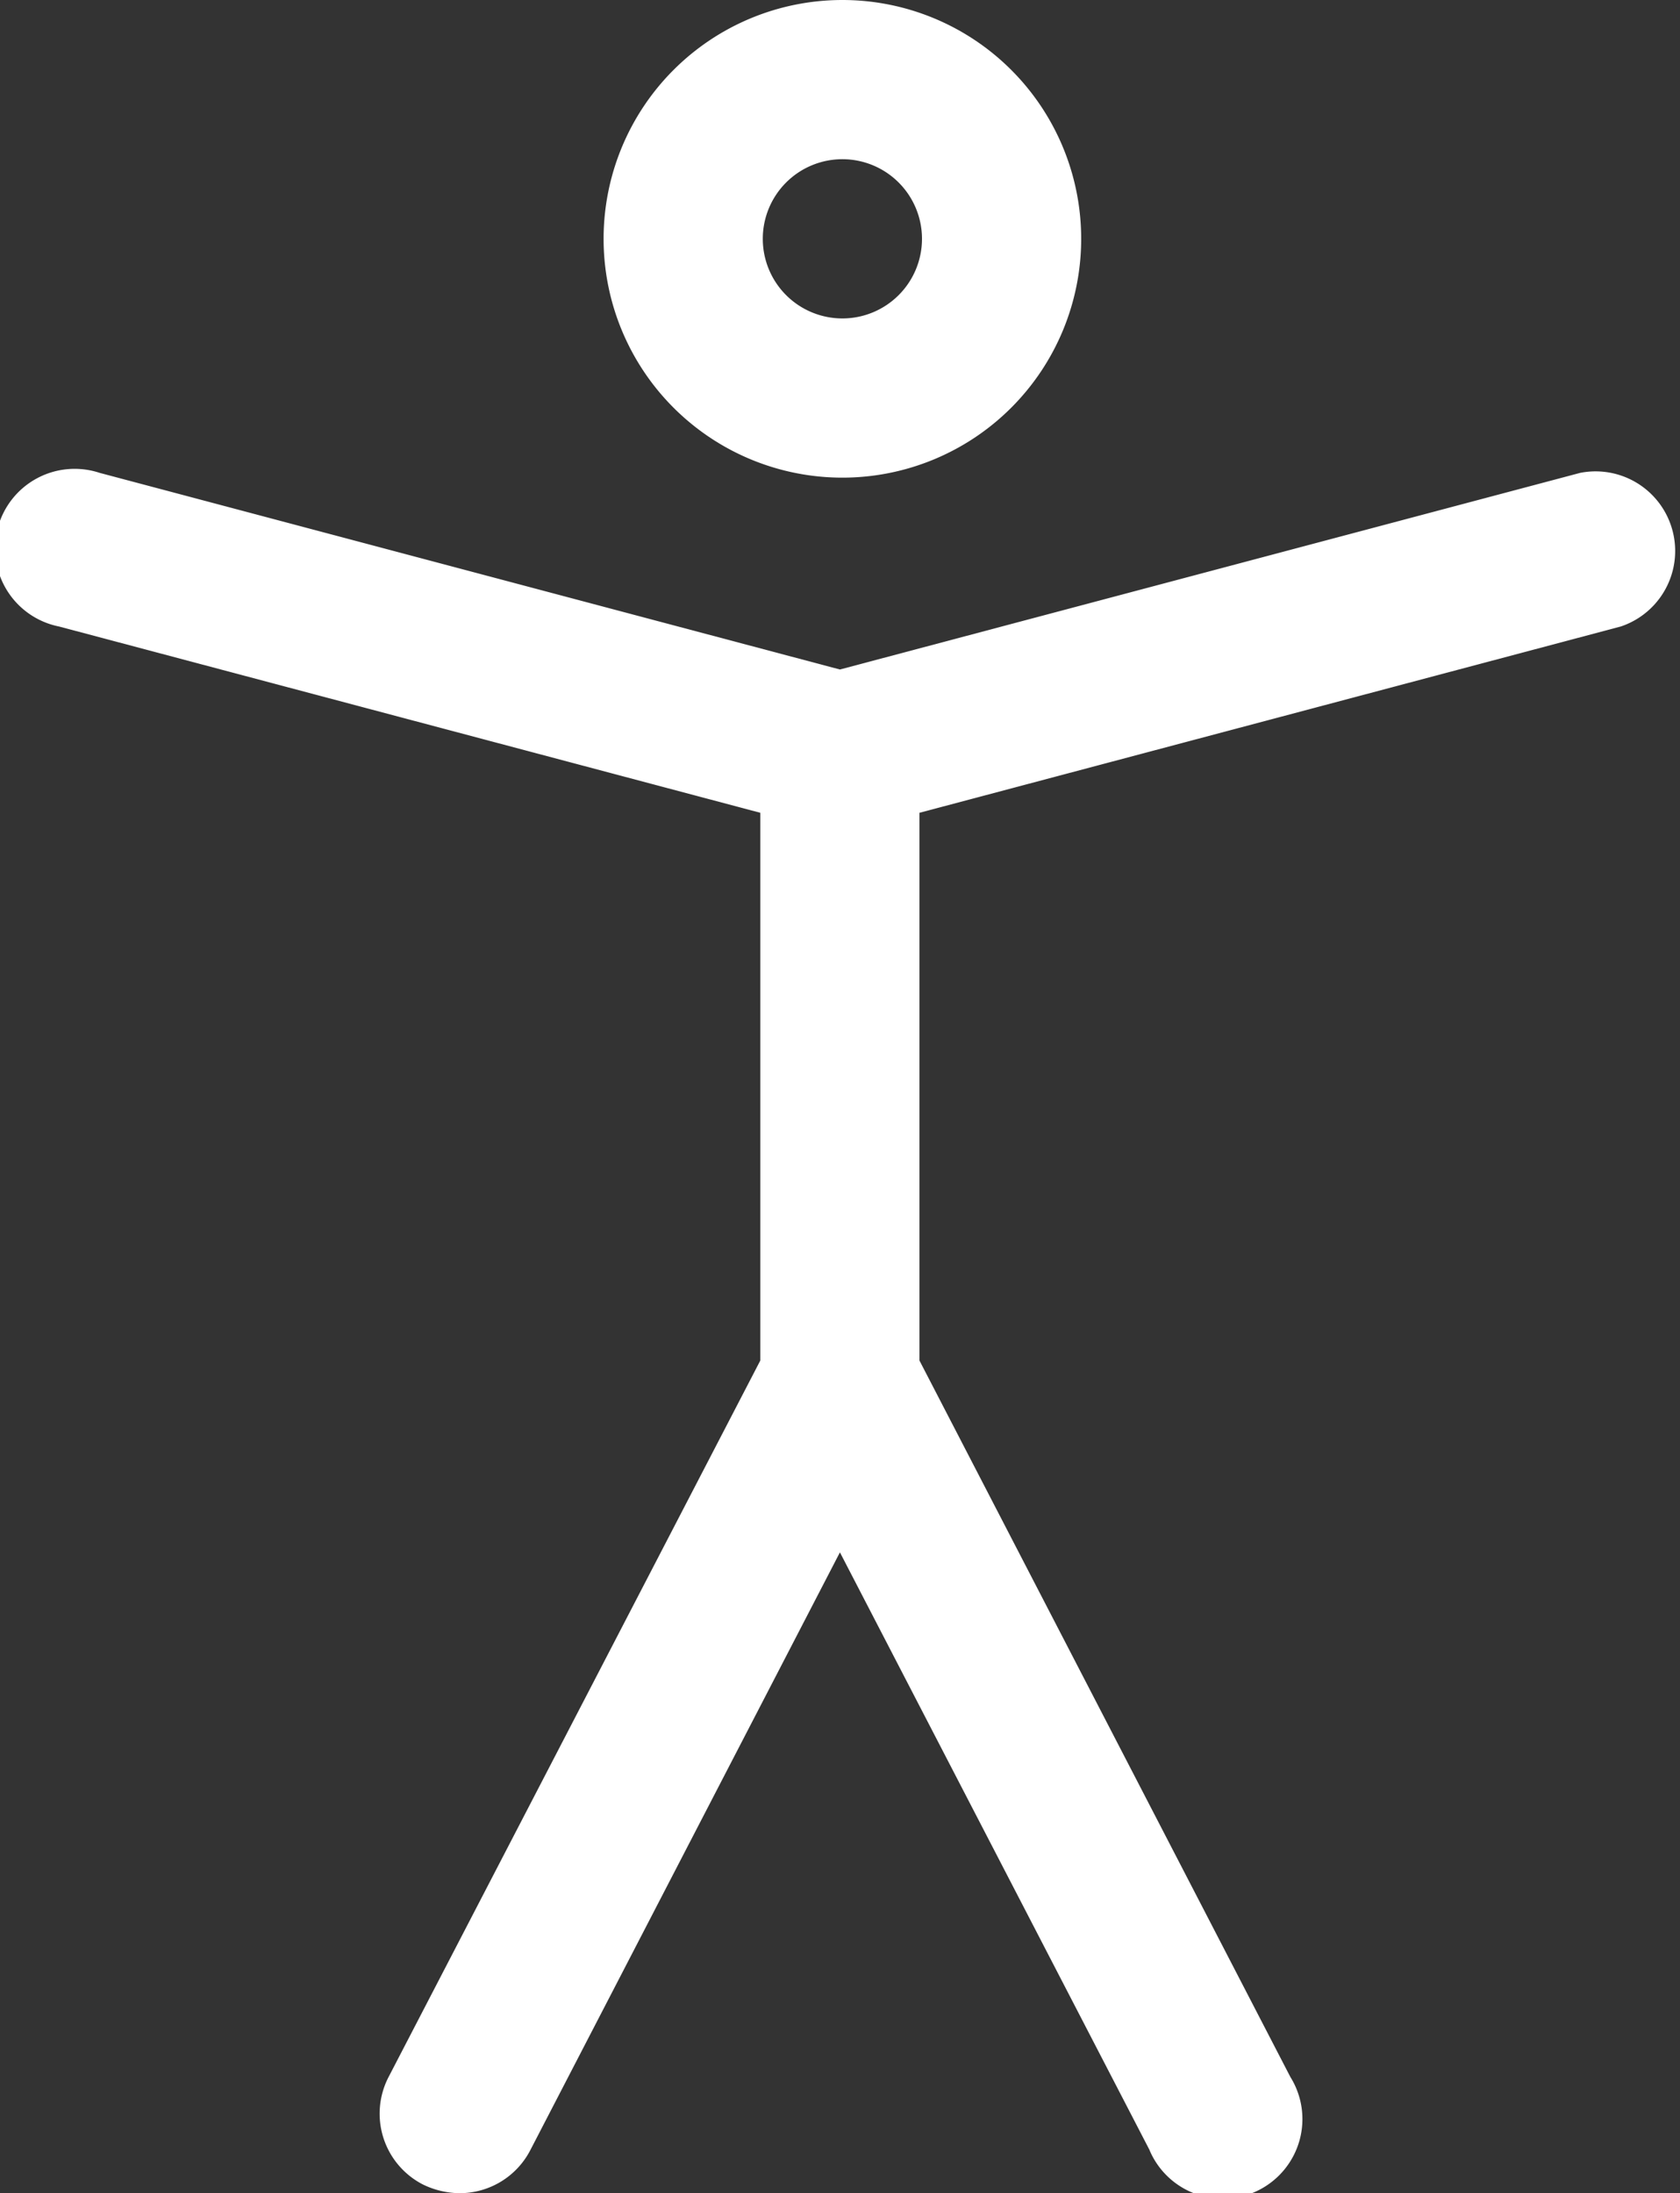 <svg xmlns="http://www.w3.org/2000/svg" width="21.106" height="27.55" viewBox="0 0 21.106 27.55">
  <rect x="0" y="0" width="21.106" height="27.55" fill="#333333" stroke="none"/>
  <path id="Union_4" data-name="Union 4" d="M1480.443,27.01l-3.891-7.51-3.89,7.51a1,1,0,0,1-.89.54,1.073,1.073,0,0,1-.46-.11,1,1,0,0,1-.43-1.35l4.67-9V10.21l-8.81-2.34a1,1,0,1,1,.51-1.93l9.3,2.47,9.3-2.47a1,1,0,0,1,.509,1.93l-8.81,2.34V17.09l4.66,9a1,1,0,1,1-1.769.92ZM1473.583,3a3,3,0,1,1,3,3A3,3,0,0,1,1473.583,3Zm2,0a1,1,0,1,0,1-1A1,1,0,0,0,1475.583,3Z" transform="translate(-1466)" fill="#fff"/>
</svg>